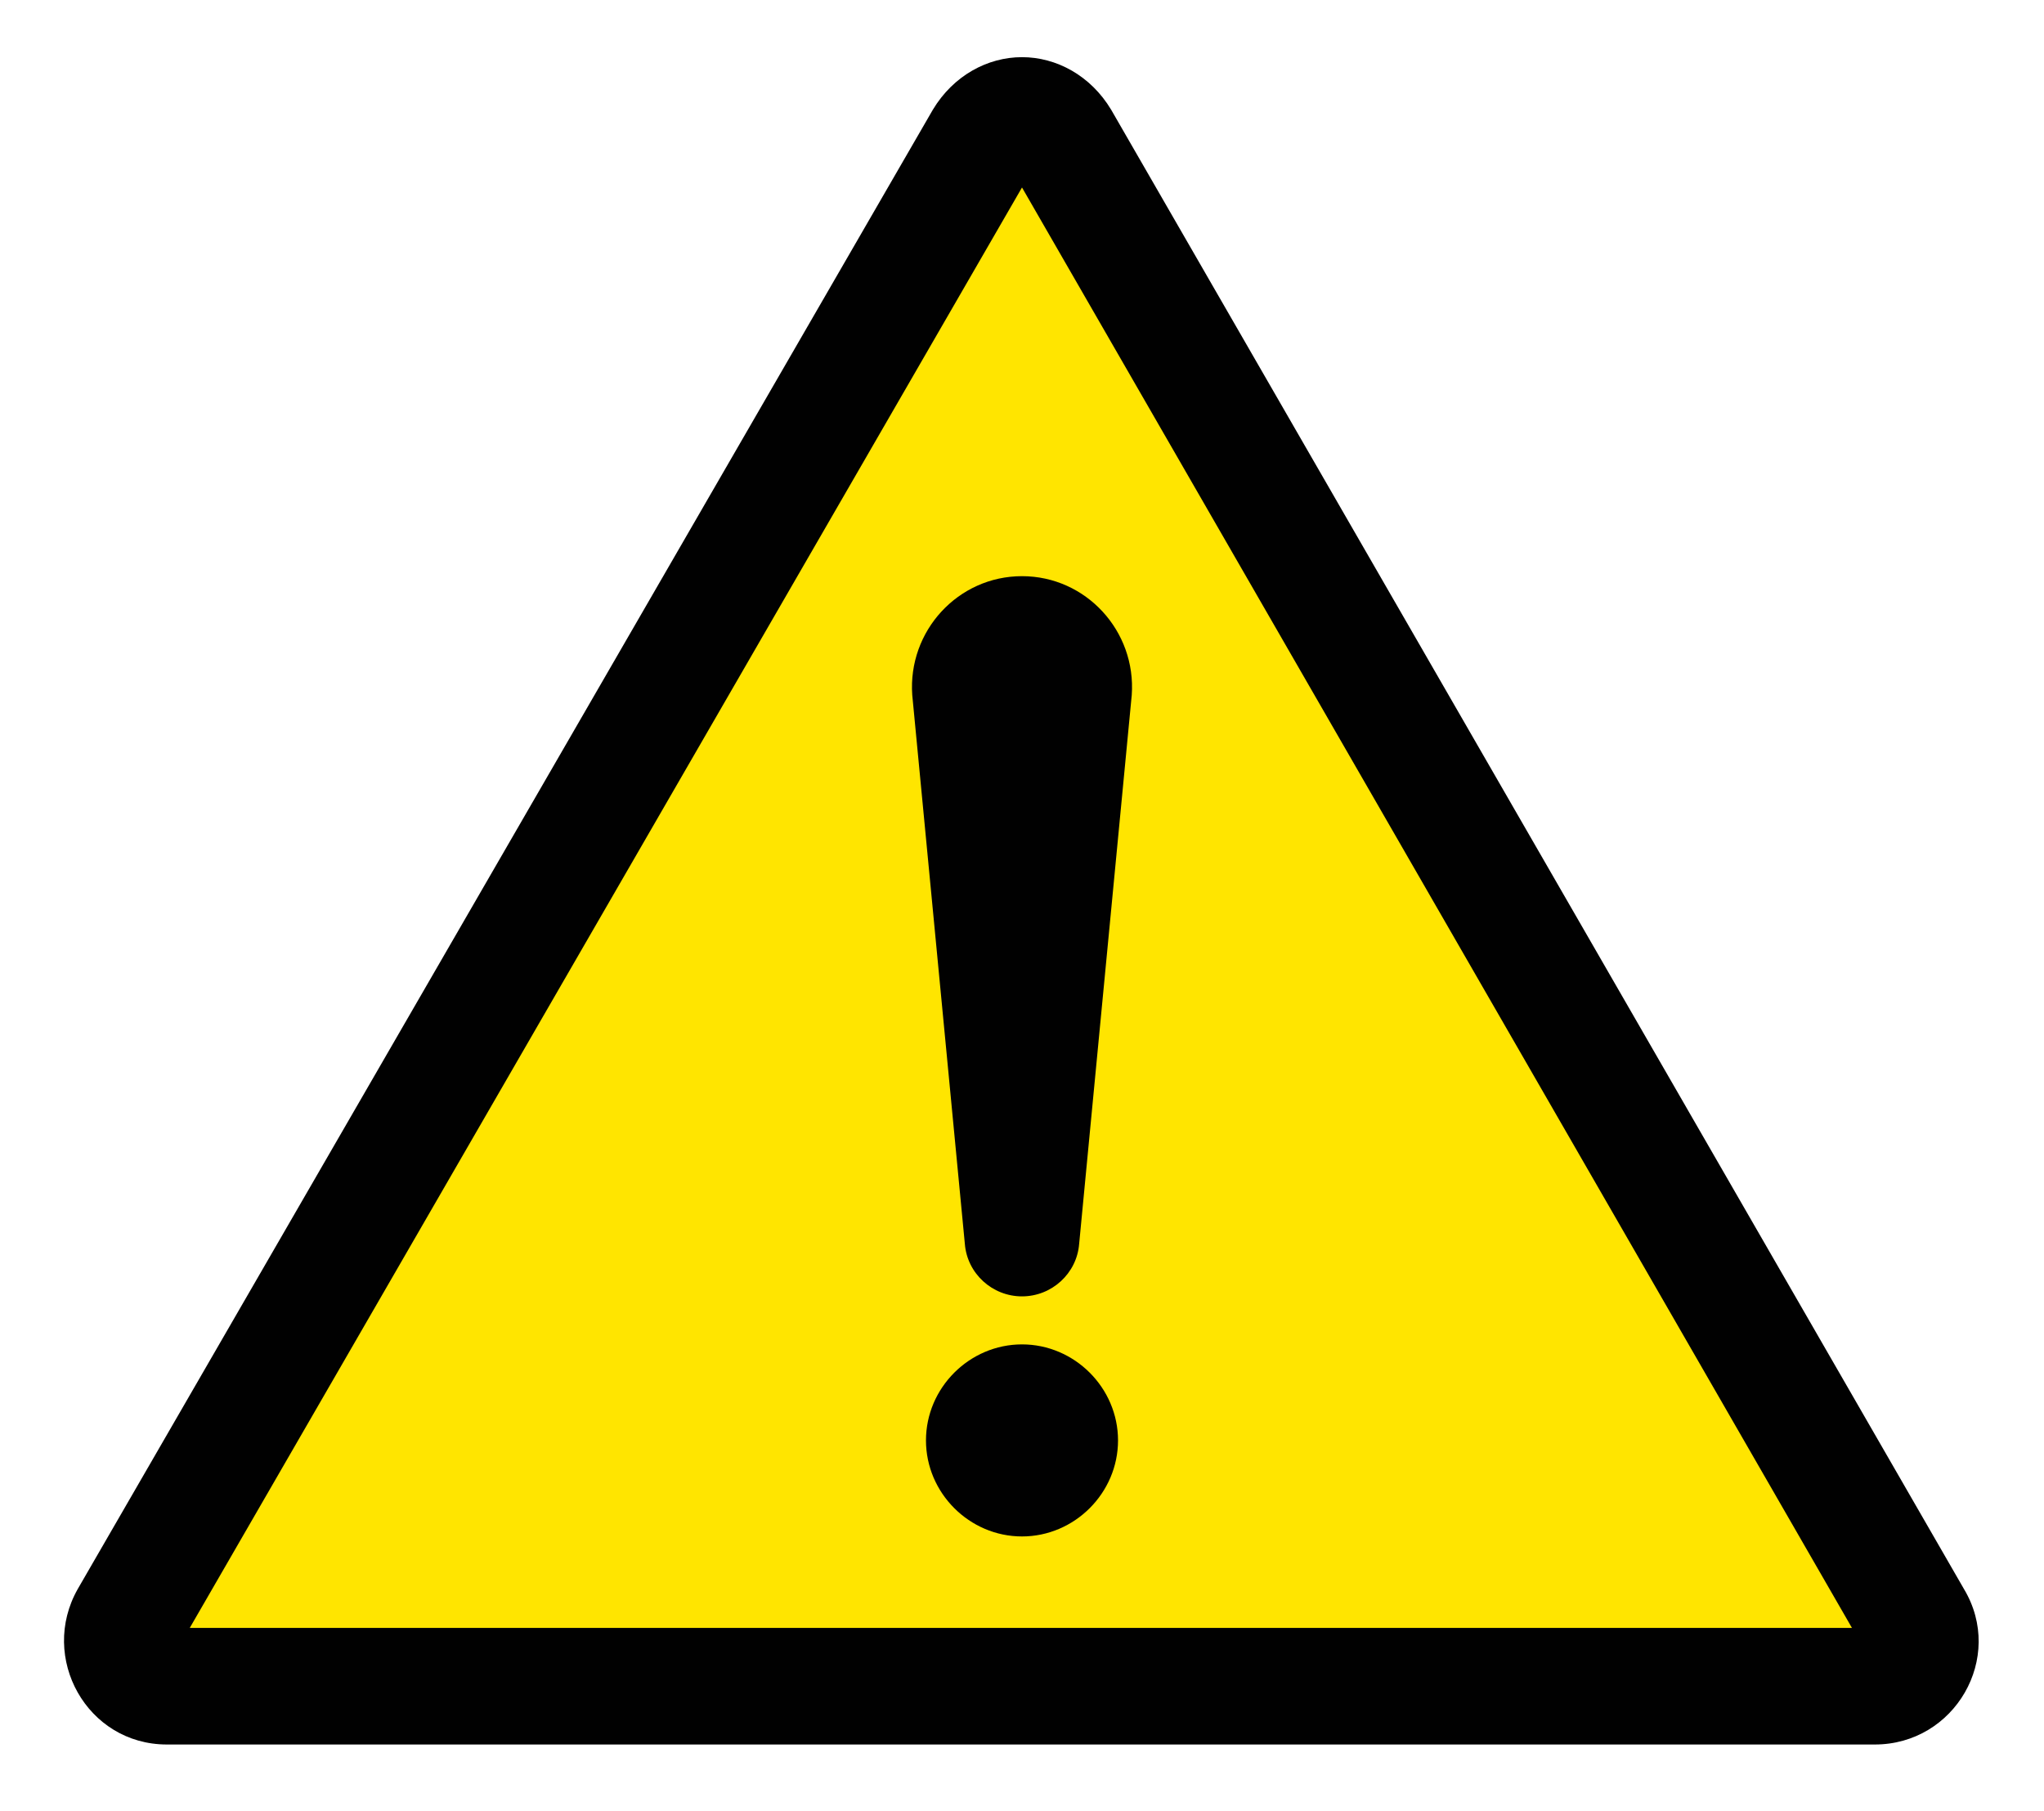 <?xml version="1.0" encoding="utf-8"?>
<!-- Generator: Adobe Illustrator 23.0.2, SVG Export Plug-In . SVG Version: 6.00 Build 0)  -->
<svg version="1.1" id="Layer_1" xmlns="http://www.w3.org/2000/svg" xmlns:xlink="http://www.w3.org/1999/xlink" x="0px" y="0px"
	 viewBox="0 0 89.4 79.2" style="enable-background:new 0 0 89.4 79.2;" xml:space="preserve">
<style type="text/css">
	.st0{fill:#FFE500;}
	.st1{fill:#010101;}
</style>
<g>
	<g>
		<g>
			<path class="st0" d="M7.3,73.7c-1,0-1.5-0.7-1.7-1c-0.2-0.3-0.5-1.1,0-2L43,6.1c0.5-0.9,1.4-1,1.7-1c0.3,0,1.2,0.1,1.7,1
				l37.4,64.7c0.5,0.9,0.2,1.7,0,2c-0.2,0.3-0.7,1-1.7,1H7.3z"/>
			<path class="st1" d="M44.7,8.2l36.3,63H8.3L44.7,8.2 M44.7,2.5c-1.5,0-3,0.8-3.9,2.3L3.4,69.5c-1.7,3,0.4,6.8,3.9,6.8H82
				c3.5,0,5.7-3.8,3.9-6.8L48.6,4.8C47.7,3.3,46.2,2.5,44.7,2.5L44.7,2.5z"/>
		</g>
	</g>
	<g>
		<path class="st1" d="M44.7,58.8c-2.3,0-4.2,1.9-4.2,4.2c0,2.3,1.9,4.2,4.2,4.2c2.3,0,4.2-1.9,4.2-4.2C48.9,60.7,47,58.8,44.7,58.8
			z"/>
		<path class="st1" d="M44.7,25.2c-2.8,0-5,2.4-4.8,5.2l2.3,24c0.1,1.3,1.2,2.3,2.5,2.3c1.3,0,2.4-1,2.5-2.3l2.3-24
			C49.7,27.6,47.5,25.2,44.7,25.2z"/>
	</g>
</g>
</svg>
